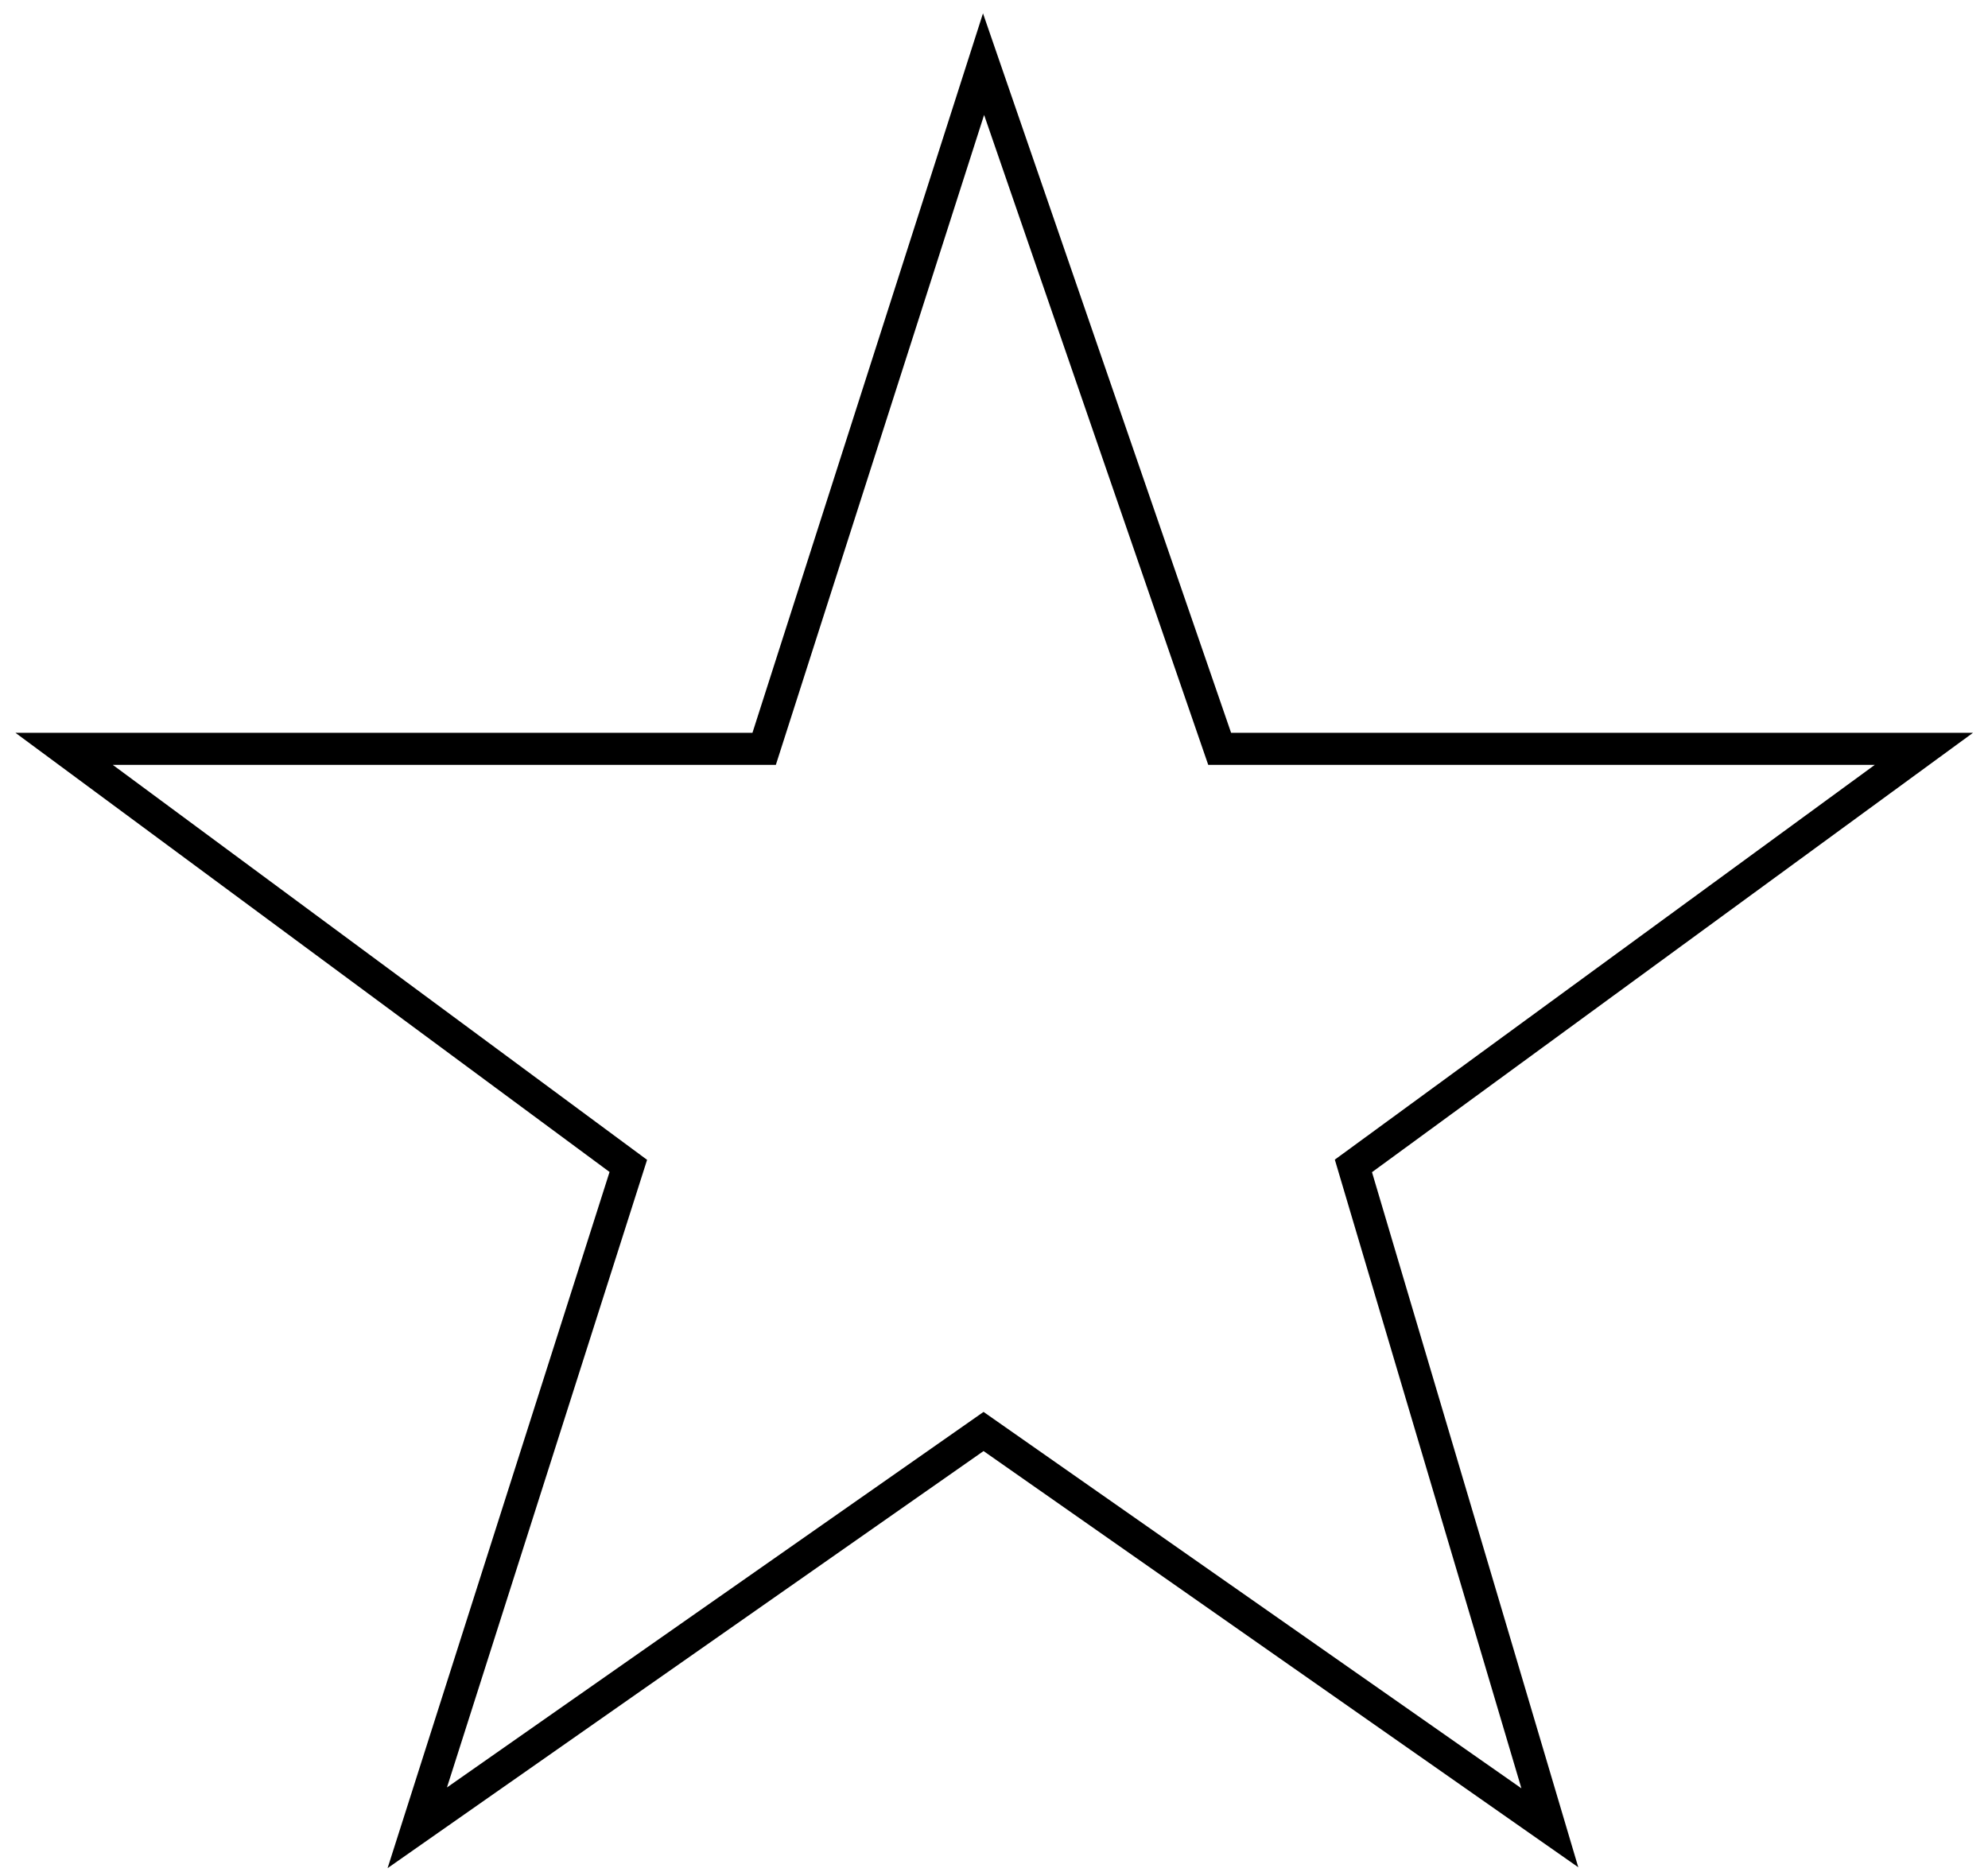 <svg width="124" height="117" viewBox="0 0 124 117" fill="none" xmlns="http://www.w3.org/2000/svg">
<path d="M26.027 114L39.191 72.718L4 46.706H47.663L61.348 4L76.076 46.706H120L84.418 72.718L96.67 114L61.348 89.282L26.027 114Z" stroke="black" stroke-width="2"/>
</svg>

